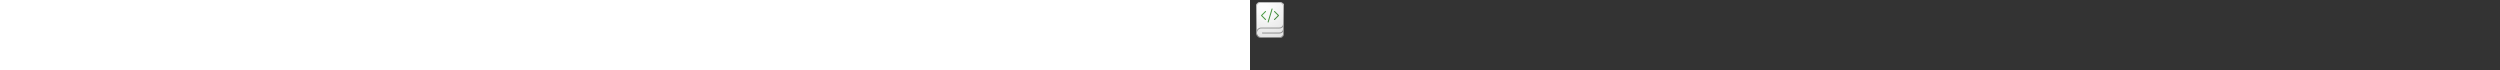 ﻿<?xml version="1.0" encoding="utf-8"?><svg xmlns="http://www.w3.org/2000/svg" width="100%" height="70" fill="currentColor" preserveAspectRatio="xMidYMid meet"><rect width="100%" height="100%" fill="#333333" stroke="none"/><path fill="url(#icon-5b481a253b336bf7__icon-a62f90ab1d556db4__a)" fill-rule="evenodd" d="M9.199 2.677h21.728c1.5 0 3.073 1.046 3.073 2.59v22.777c0 .947-.591 1.88-1.395 2.46l1.038-.43-.456 5.363-2.156 2-22.281-.374-1.594-2.407-.843-1.47v-.967c-.818.44.196.472-.313 1.007V7.817c0-2.318.949-5.14 3.199-5.14Z" clip-rule="evenodd" /><path fill="url(#icon-6d6b0e4d97ab6178__icon-4fab29b316111d3e__b)" fill-opacity=".2" fill-rule="evenodd" d="M9.199 2.677h21.728c1.5 0 3.073 1.046 3.073 2.59v22.777c0 .947-.591 1.88-1.395 2.46l1.038-.43-.456 5.363-2.156 2-22.281-.374-1.594-2.407-.843-1.47v-.967c-.818.44.196.472-.313 1.007V7.817c0-2.318.949-5.14 3.199-5.14Z" clip-rule="evenodd" /><path fill="url(#icon-b4972c829e1c96d7__icon-2417c2abb9528753__c)" fill-rule="evenodd" d="M6 33a5 5 0 0 0 5 5h19a4 4 0 0 0 4-4V6a4 4 0 0 0-4-4H10a4 4 0 0 0-4 4v27Zm4-30h20a3 3 0 0 1 3 3v18a3.5 3.5 0 0 1-3.5 3.5h-18c-1.86 0-3.505.923-4.5 2.337V6a3 3 0 0 1 3-3ZM7 33a4 4 0 0 0 4 4h19a3 3 0 0 0 3-3v-2.171a4.491 4.491 0 0 1-3.5 1.671h-17a.5.5 0 0 1 0-1h17A3.5 3.5 0 0 0 33 29v-2.171a4.491 4.491 0 0 1-3.5 1.671h-18A4.5 4.5 0 0 0 7 33Z" clip-rule="evenodd" /><path fill="url(#icon-39d91cca98712ce5__icon-d229f28205ff005e__d)" d="M22.203 8.52a.5.5 0 0 1 .335.623L18.63 22.144a.5.5 0 1 1-.957-.288l3.907-13a.5.5 0 0 1 .623-.336Z" /><path fill="url(#icon-1330513c90cf5a27__icon-90407a1c03f2585f__e)" d="M15.855 11.146a.5.5 0 0 0-.707 0l-3.929 3.93a.6.6 0 0 0 0 .848l3.93 3.93a.5.5 0 0 0 .707-.708L12.208 15.5l3.646-3.646a.5.5 0 0 0 0-.708Z" /><path fill="url(#icon-a4aa01ed2eb2a353__icon-e7946323c2c4702c__f)" d="M24.853 19.854a.5.5 0 0 1-.708-.708l3.647-3.646-3.647-3.646a.5.5 0 0 1 .708-.708l3.929 3.93a.6.6 0 0 1 0 .848l-3.93 3.93Z" /><defs><linearGradient id="icon-5b481a253b336bf7__icon-a62f90ab1d556db4__a" x1="13.764" x2="19.174" y1="2.677" y2="37.564" gradientUnits="userSpaceOnUse"><stop stop-color="#fff" /><stop offset="1" stop-color="#EBEBEB" /></linearGradient><linearGradient id="icon-b4972c829e1c96d7__icon-2417c2abb9528753__c" x1="15.042" x2="21.203" y1="2" y2="37.944" gradientUnits="userSpaceOnUse"><stop stop-color="#BBB" /><stop offset="1" stop-color="#888" /></linearGradient><linearGradient id="icon-39d91cca98712ce5__icon-d229f28205ff005e__d" x1="11.043" x2="24.63" y1="8.499" y2="25.883" gradientUnits="userSpaceOnUse"><stop stop-color="#4BA446" /><stop offset="1" stop-color="#3F7D35" /></linearGradient><linearGradient id="icon-1330513c90cf5a27__icon-90407a1c03f2585f__e" x1="11.043" x2="24.63" y1="8.499" y2="25.883" gradientUnits="userSpaceOnUse"><stop stop-color="#4BA446" /><stop offset="1" stop-color="#3F7D35" /></linearGradient><linearGradient id="icon-a4aa01ed2eb2a353__icon-e7946323c2c4702c__f" x1="11.043" x2="24.63" y1="8.499" y2="25.883" gradientUnits="userSpaceOnUse"><stop stop-color="#4BA446" /><stop offset="1" stop-color="#3F7D35" /></linearGradient><radialGradient id="icon-6d6b0e4d97ab6178__icon-4fab29b316111d3e__b" cx="0" cy="0" r="1" gradientTransform="rotate(61.747 -2.344 18.351) scale(31.241 24.424)" gradientUnits="userSpaceOnUse"><stop offset=".177" stop-color="#fff" /><stop offset="1" stop-color="#B8B8B8" /></radialGradient></defs></svg>